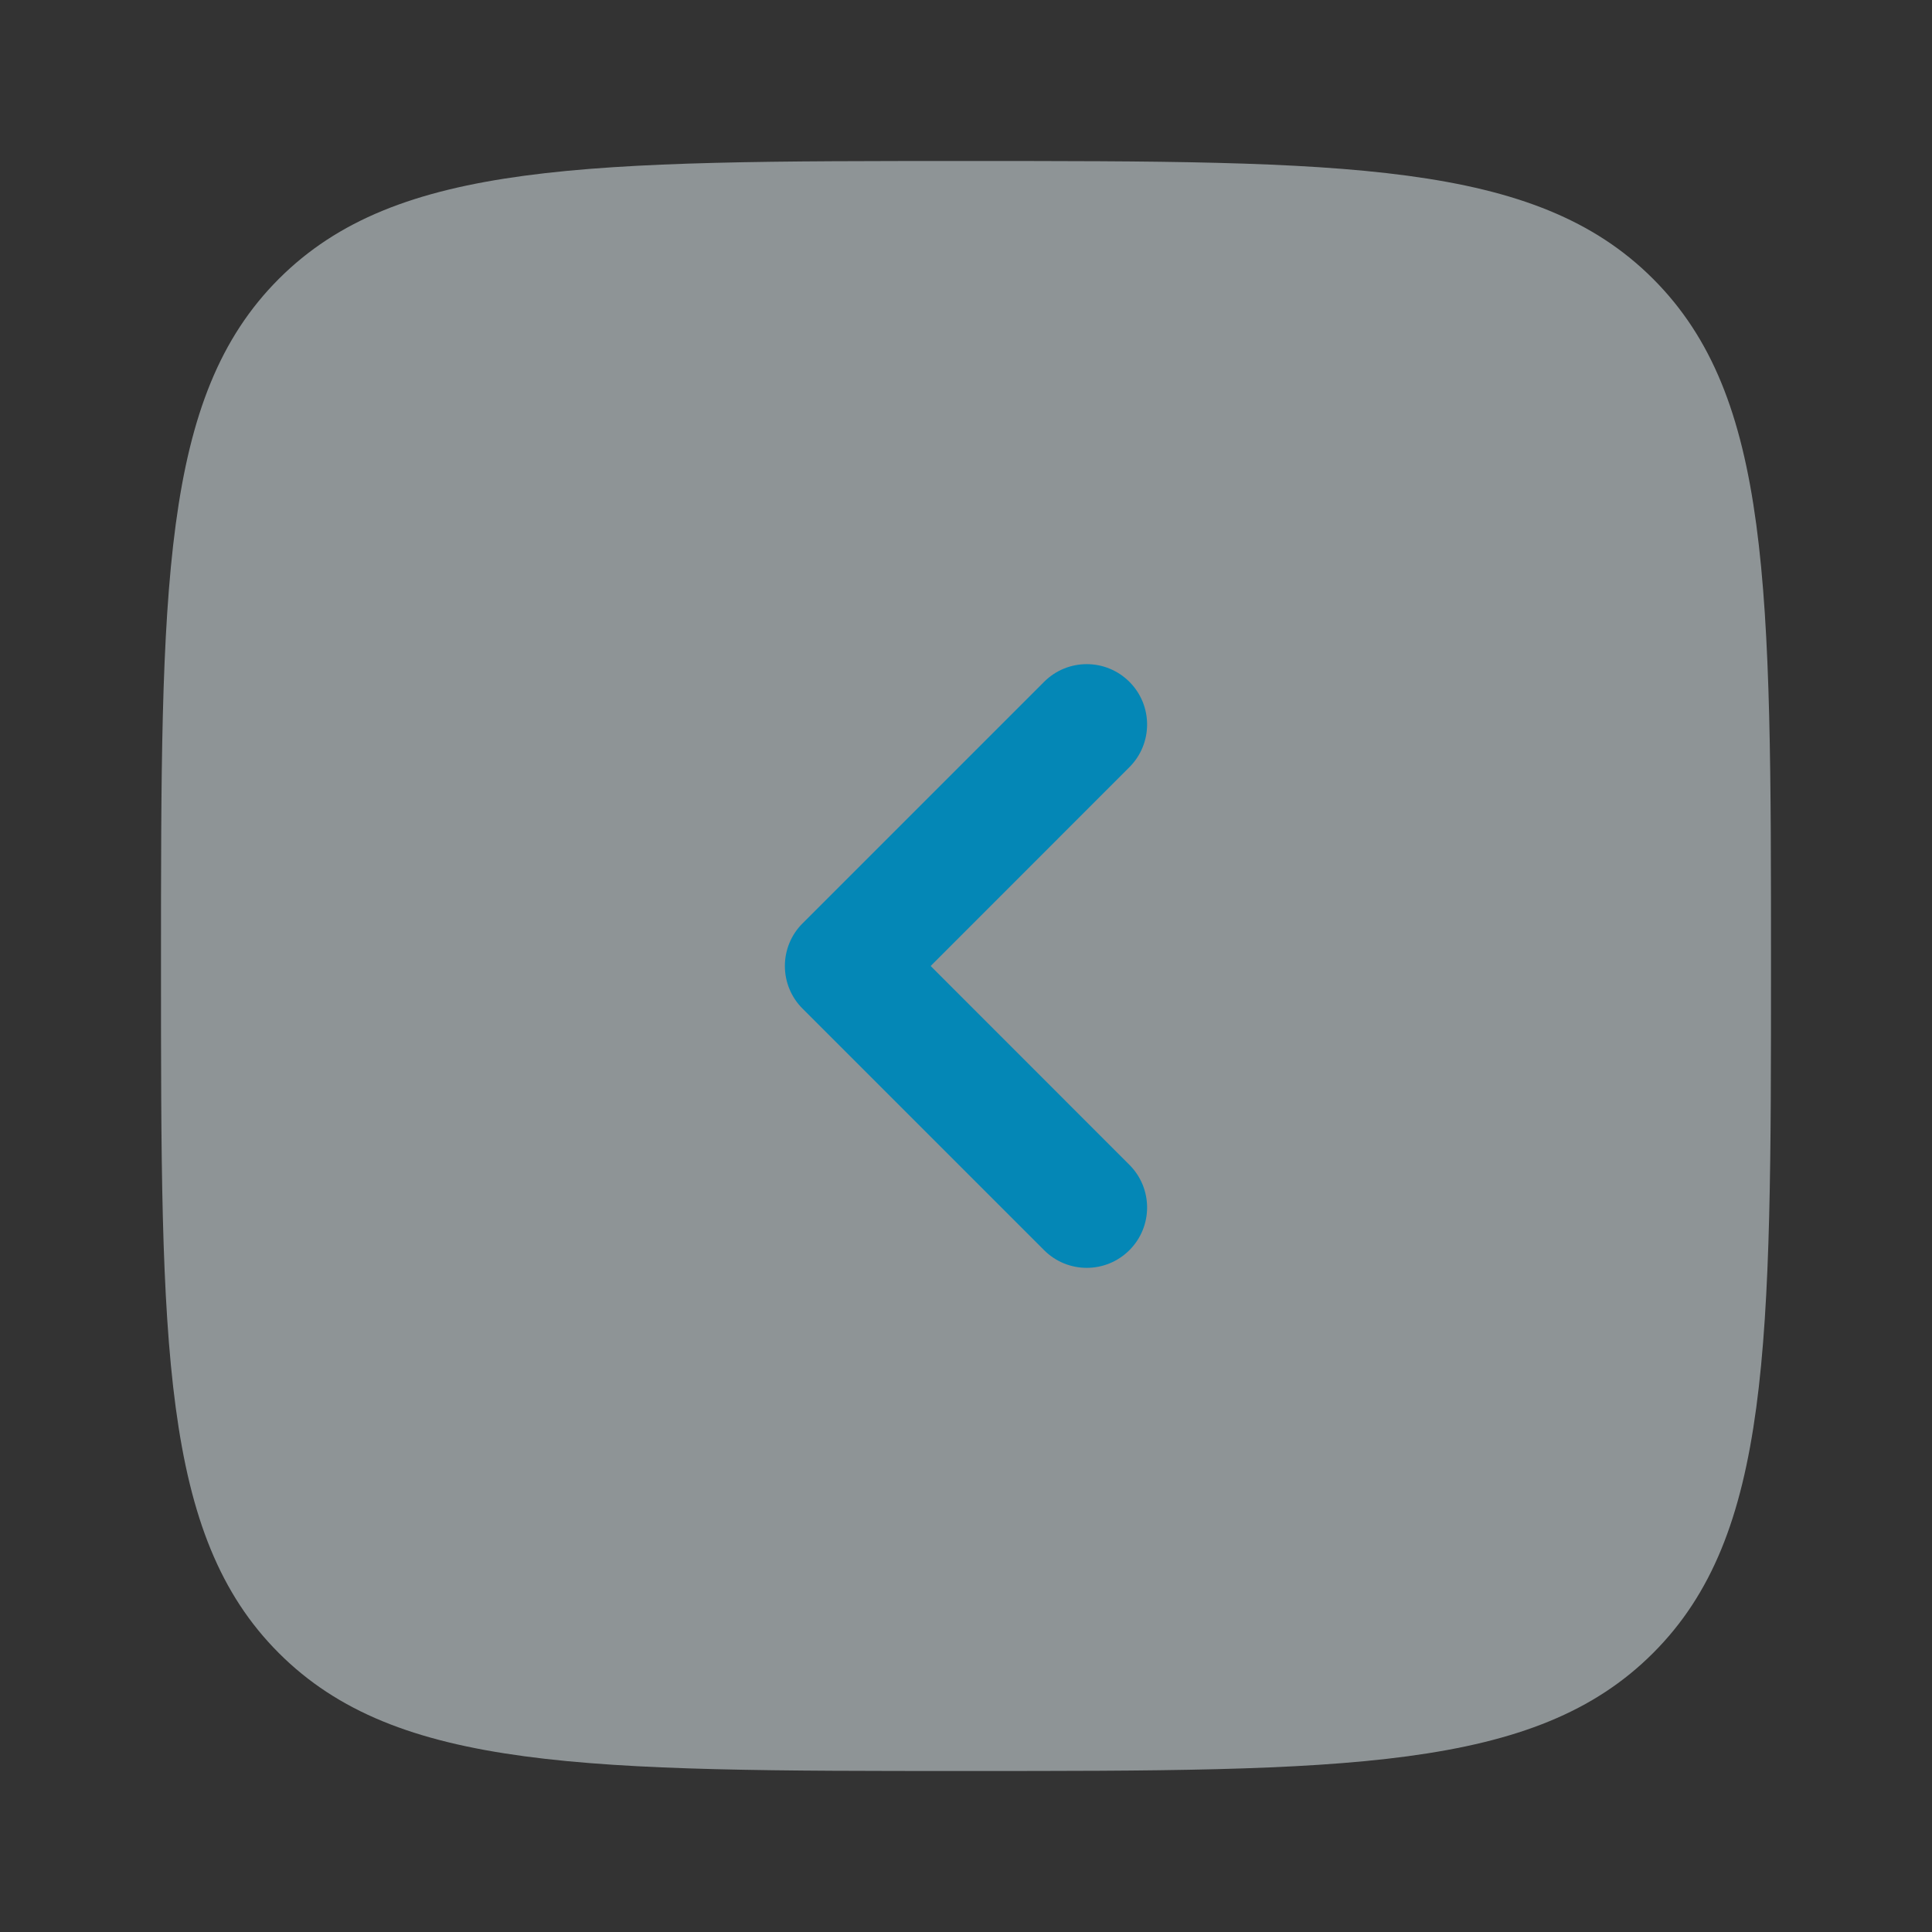 <svg width="24" height="24" viewBox="0 0 24 24" fill="none" xmlns="http://www.w3.org/2000/svg">
<rect x="0" y="0" width="24" height="24" fill="#333333" stroke="none"/>
<path opacity="0.5" d="M3.464 20.535C2 19.071 2 16.714 2 12C2 7.286 2 4.929 3.464 3.464C4.929 2 7.286 2 12 2C16.714 2 19.071 2 20.535 3.464C22 4.929 22 7.286 22 12C22 16.714 22 19.071 20.535 20.535C19.071 22 16.714 22 12 22C7.286 22 4.929 22 3.464 20.535Z" fill="#EAF6FA"/>
<path d="M14.03 14.47C14.323 14.763 14.323 15.237 14.03 15.53C13.737 15.823 13.263 15.823 12.97 15.53L9.97 12.53C9.829 12.39 9.75 12.199 9.75 12C9.75 11.801 9.829 11.61 9.97 11.47L12.97 8.47C13.263 8.177 13.737 8.177 14.03 8.47C14.323 8.763 14.323 9.237 14.03 9.53L11.561 12L14.03 14.47Z" fill="#0487B6"/>
</svg>
